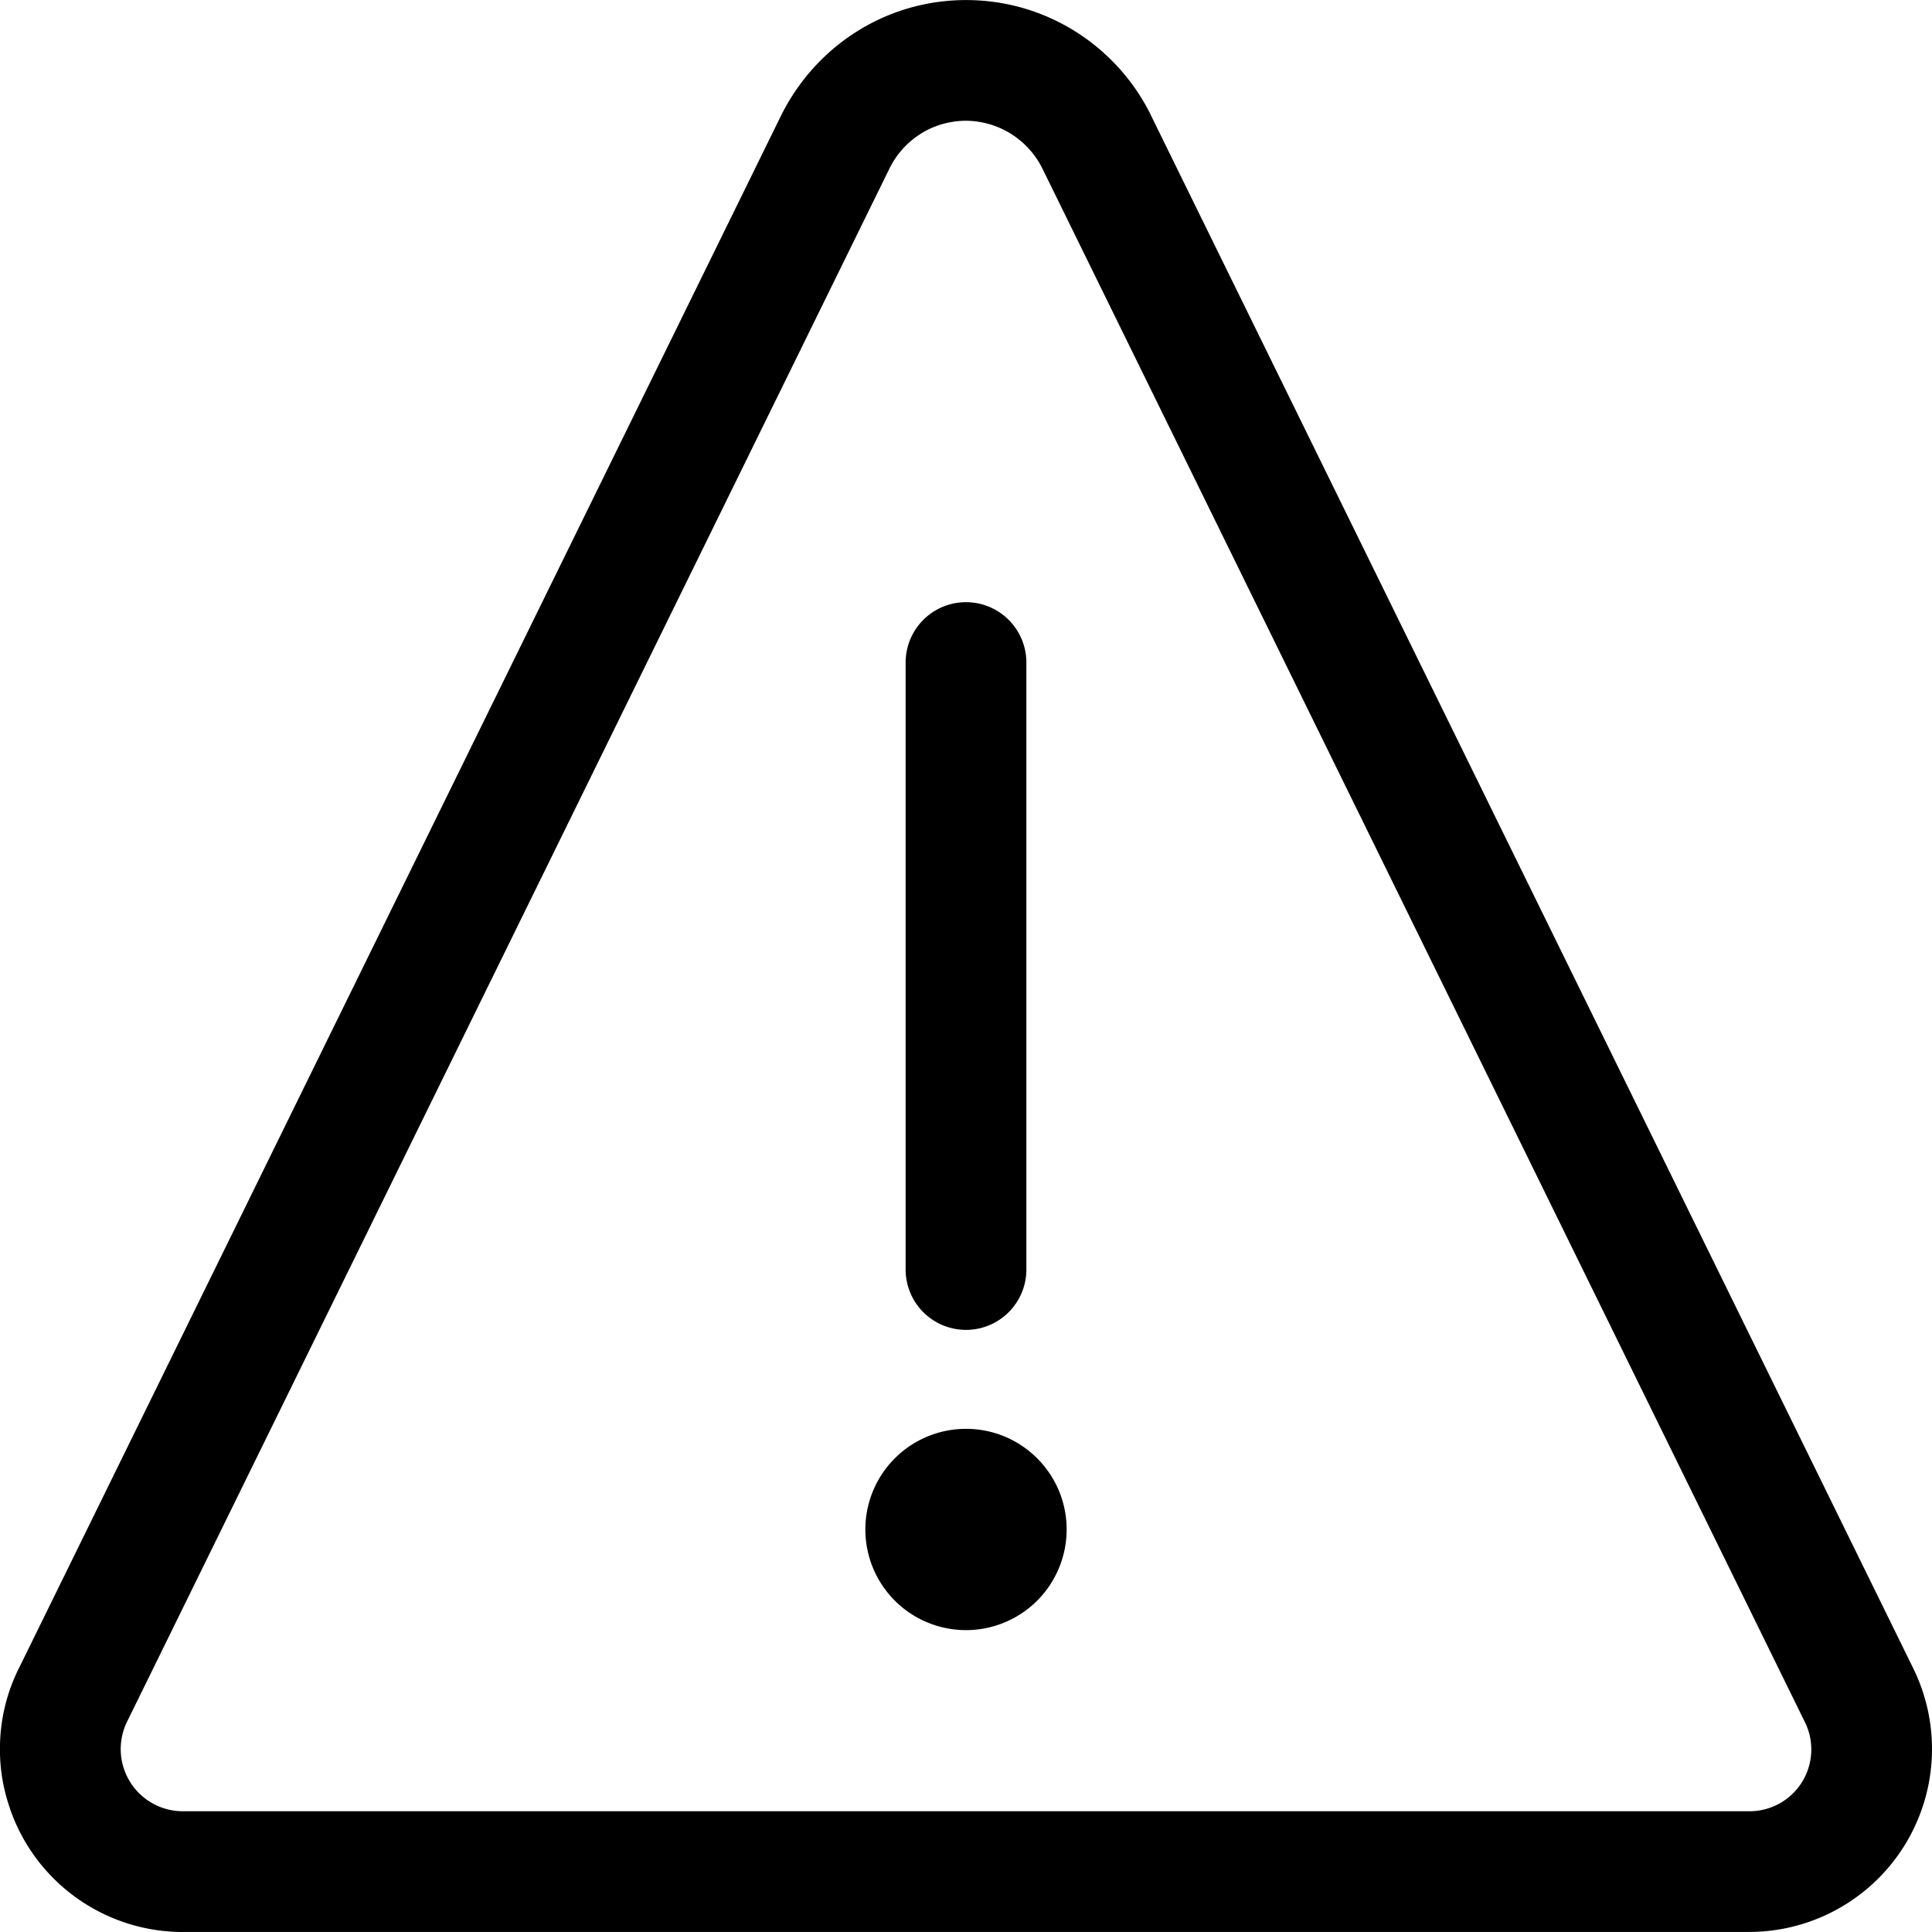 <svg xmlns="http://www.w3.org/2000/svg" width="32" height="32"><path d="M3.027 32A3.029 3.029 0 0 1 .17 29.971l-.006-.021a2.935 2.935 0 0 1-.165-.982c0-.485.115-.943.32-1.349l-.008.017 12.63-25.73C13.51.768 14.666.001 16.001.001s2.491.768 3.051 1.885l.009.02 12.63 25.73a3.03 3.03 0 0 1-2.717 4.363H3.027zM16 2a1.44 1.44 0 0 0-.629.147l.008-.004c-.281.14-.503.363-.64.635l-.004.008-12.63 25.73a1.03 1.03 0 0 0 .461 1.374l.006.003c.132.066.288.106.453.107H28.977a1.023 1.023 0 0 0 .913-1.486l.003.006-12.63-25.733A1.423 1.423 0 0 0 16 2zm1.667 23.333A1.667 1.667 0 1 1 16 23.666c.92 0 1.667.746 1.667 1.667zM17 21.027V10.974a1 1 0 0 0-2 0v10.053a1 1 0 0 0 2 0z"/></svg>